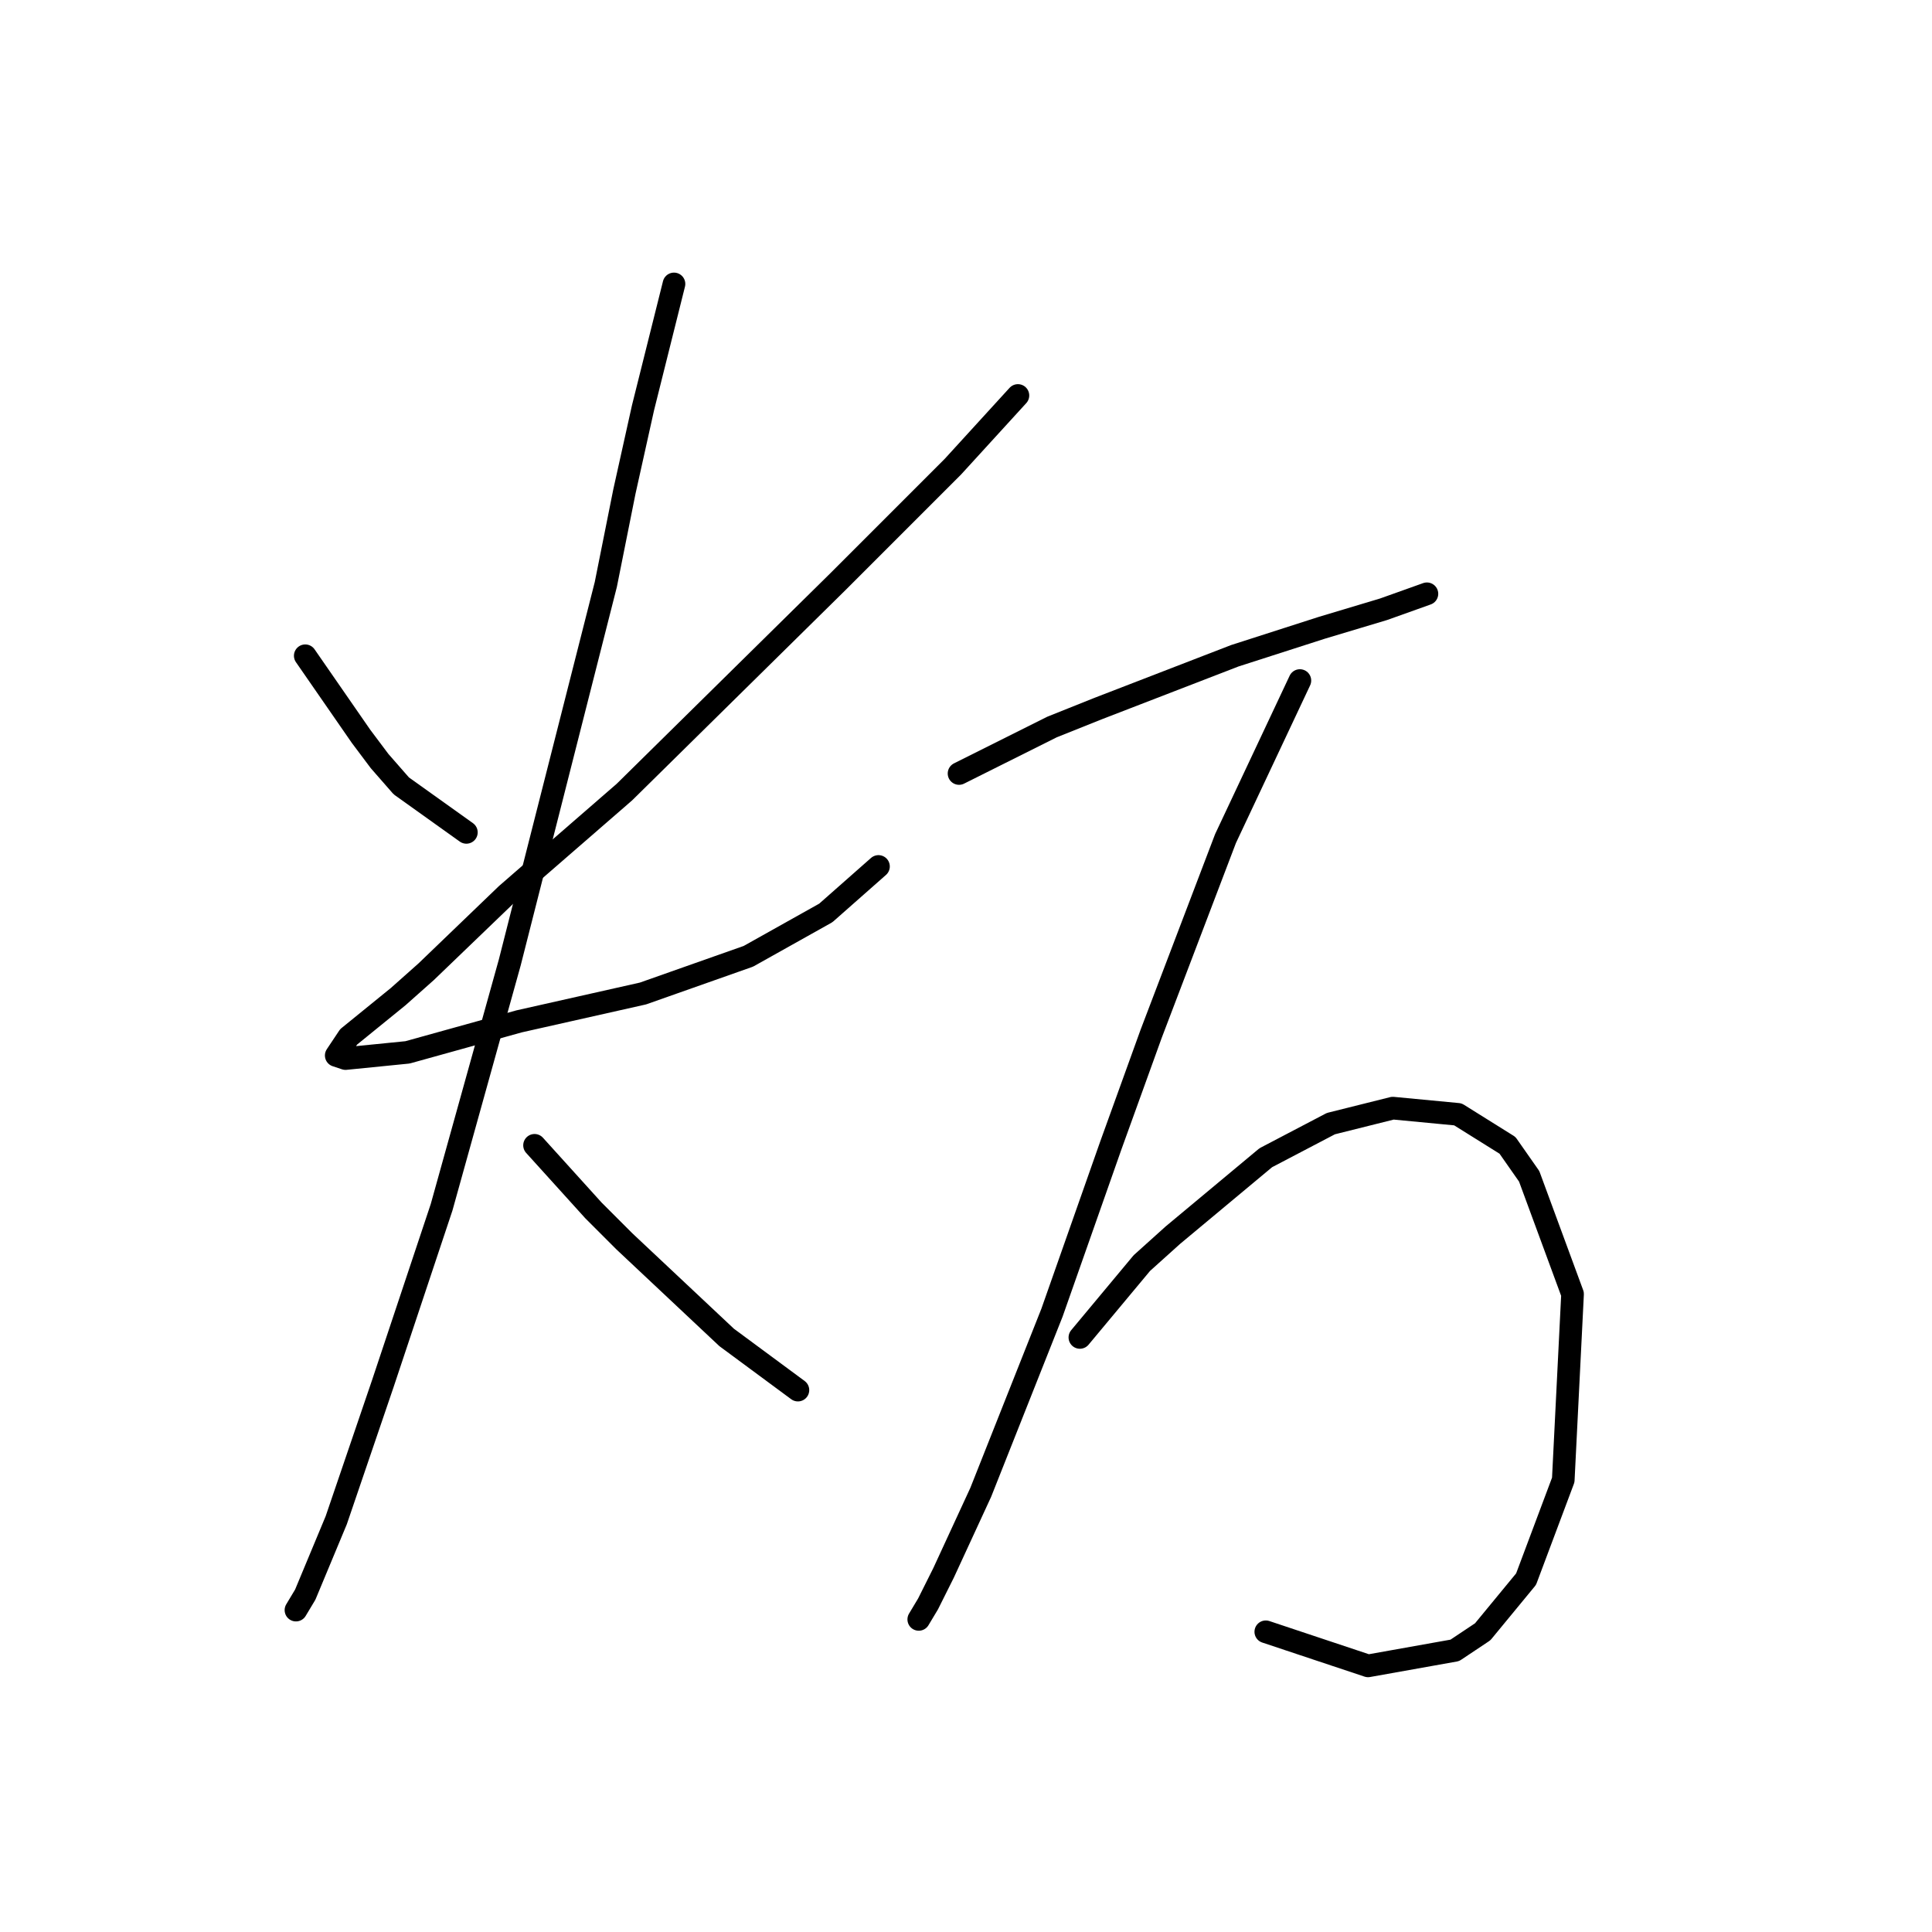 <?xml version="1.0" standalone="no"?>
    <svg width="256" height="256" xmlns="http://www.w3.org/2000/svg" version="1.1">
    <polyline stroke="black" stroke-width="3" stroke-linecap="round" fill="transparent" stroke-linejoin="round" points="40.448 86.891 47.838 97.566 50.301 100.85 53.175 104.135 61.797 110.294 61.797 110.294 " />
        <polyline stroke="black" stroke-width="3" stroke-linecap="round" fill="transparent" stroke-linejoin="round" points="134.879 52.403 126.257 61.846 111.066 77.037 82.737 104.956 67.135 118.505 56.46 128.769 52.765 132.054 46.196 137.391 44.553 139.855 45.785 140.265 53.997 139.444 68.777 135.338 85.2 131.643 99.159 126.716 109.424 120.968 116.403 114.81 116.403 114.81 " />
        <polyline stroke="black" stroke-width="3" stroke-linecap="round" fill="transparent" stroke-linejoin="round" points="89.306 37.622 85.2 54.045 82.737 65.131 80.273 77.448 67.545 127.538 58.513 159.973 50.712 183.375 44.553 201.44 40.448 211.294 39.216 213.347 39.216 213.347 " />
        <polyline stroke="black" stroke-width="3" stroke-linecap="round" fill="transparent" stroke-linejoin="round" points="70.83 151.761 78.631 160.383 82.737 164.489 96.285 177.217 105.728 184.196 105.728 184.196 " />
        <polyline stroke="black" stroke-width="3" stroke-linecap="round" fill="transparent" stroke-linejoin="round" points="127.078 102.493 139.395 96.334 145.554 93.871 163.619 86.891 175.115 83.196 183.326 80.732 189.074 78.68 189.074 78.68 " />
        <polyline stroke="black" stroke-width="3" stroke-linecap="round" fill="transparent" stroke-linejoin="round" points="172.241 90.176 162.387 111.115 152.534 136.981 147.196 151.761 139.395 173.932 129.952 197.745 125.025 208.42 122.972 212.526 121.741 214.579 121.741 214.579 " />
        <polyline stroke="black" stroke-width="3" stroke-linecap="round" fill="transparent" stroke-linejoin="round" points="143.09 177.217 151.302 167.363 155.408 163.668 167.725 153.403 176.347 148.887 184.558 146.834 193.18 147.655 199.749 151.761 202.623 155.867 208.371 171.469 207.14 196.103 202.213 209.241 196.465 216.221 192.77 218.684 181.274 220.737 167.725 216.221 167.725 216.221 " />
        </svg>